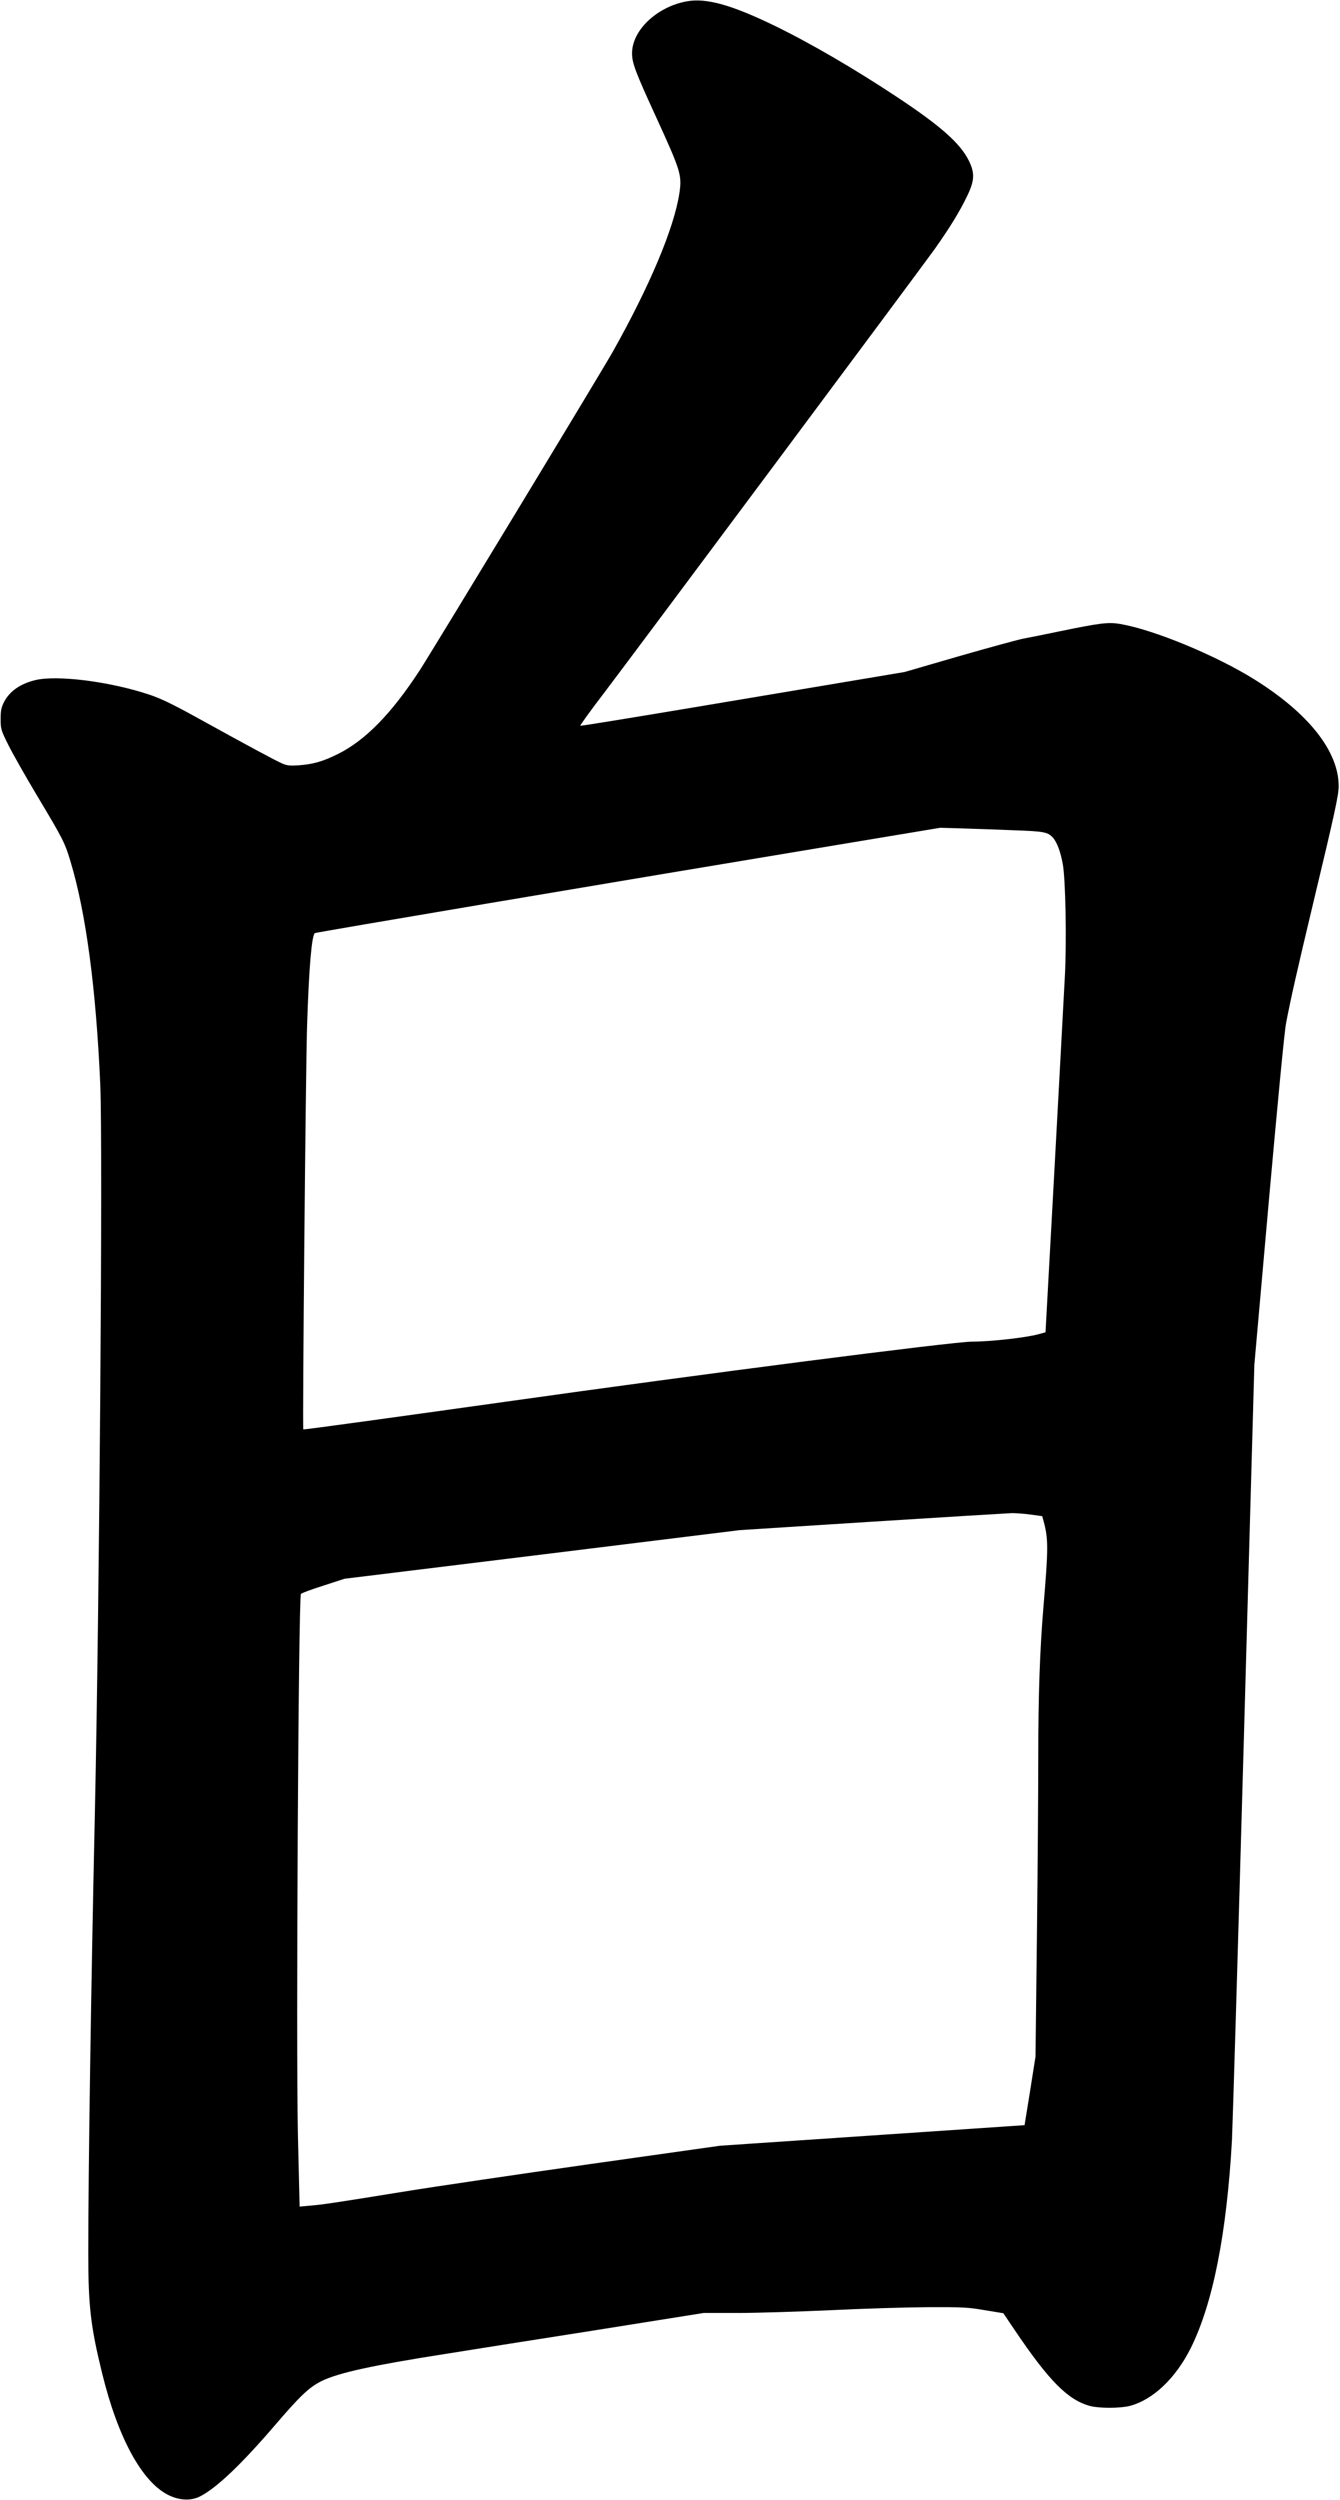 <?xml version="1.0" encoding="UTF-8" standalone="no"?>
<svg width="1017px" height="1897px" viewBox="0 0 1017 1897" version="1.1" xmlns="http://www.w3.org/2000/svg" xmlns:xlink="http://www.w3.org/1999/xlink" xmlns:sketch="http://www.bohemiancoding.com/sketch/ns">
    <!-- Generator: Sketch 3.0.4 (8054) - http://www.bohemiancoding.com/sketch -->
    <title>Slice 2</title>
    <desc>Created with Sketch.</desc>
    <defs></defs>
    <g id="Page-1" stroke="none" stroke-width="1" fill="none" fill-rule="evenodd" sketch:type="MSPage">
        <g id="Group" sketch:type="MSLayerGroup" transform="translate(508.5, 948.1) scale(1, -1) translate(-508.5, -948.1) translate(0.5, 0.1)" fill="#000000">
            <path d="M520.8,1895.1 C498,1891 479.1,1873 479.2,1855.6 C479.2,1848.2 481.8,1841.4 497.3,1807.6 C516.2,1766.3 517.2,1763.2 515.1,1749.4 C511.1,1723 492.5,1678.8 464.5,1629.1 C455.6,1613.3 327.8,1402.5 317.8,1387.1 C296.5,1354.5 276.7,1334.3 256,1324 C244.3,1318.2 237,1316.2 226,1315.4 C219.4,1315 217.2,1315.2 213.4,1316.9 C208.4,1319.1 185.7,1331.3 148.1,1352.1 C129.9,1362.1 121.4,1366.2 112.6,1369.1 C82.8,1379 43.1,1384 26.5,1380.1 C15.1,1377.4 7,1371.8 2.7,1363.7 C0.5,1359.4 0,1357.3 0,1350.6 C0,1342.9 0.2,1342.2 5.7,1331.1 C8.8,1324.8 18.6,1307.5 27.5,1292.6 C47.4,1259.3 48.6,1257 52.9,1242.8 C64.7,1203.9 72.4,1146.3 75.6,1073.1 C77.6,1026.7 75,682.2 71.5,520.1 C68.6,389.2 66.5,248.9 66.5,186.4 C66.5,146.2 68.3,130.8 77,95.4 C89,46.3 107.3,12.8 127.4,2.9 C135.7,-1.2 144.6,-1.6 151.5,2 C164.2,8.6 182.8,26.3 209.2,57.1 C227.7,78.7 234.5,85 243.9,89.6 C256.8,95.8 282.4,101.4 338,110.1 C352.3,112.4 402.1,120.3 448.8,127.6 L533.5,141.1 L559.5,141.1 C573.8,141.1 605.4,142.1 629.7,143.2 C654.1,144.4 687.3,145.4 703.5,145.5 C730.2,145.6 734.3,145.4 747,143.2 L761,140.9 L769.5,128.3 C795.8,89.3 810.1,75 826.9,70.5 C833.8,68.7 849.7,68.7 857,70.6 C874.6,75.2 891.9,91.7 903.3,114.6 C920.1,148.5 930.5,201.2 934.5,272.1 C935,282.3 939.1,418.9 943.5,575.6 L951.5,860.6 L962.5,984.9 C969.3,1060.8 974.3,1113.4 975.6,1119.9 C979,1137.8 984.1,1160.4 996.1,1210.6 C1012.4,1278.6 1015.5,1292.8 1015.5,1299.6 C1015.5,1326 992.7,1354.9 951.5,1380.6 C922.3,1398.8 875.7,1418.1 850,1422.6 C840.6,1424.2 835,1423.5 803.8,1417.1 C792.9,1414.8 780.4,1412.3 776,1411.5 C771.6,1410.6 749.6,1404.6 727,1398.1 L686,1386.2 L563.2,1365.6 C495.6,1354.2 440.1,1345.1 439.9,1345.4 C439.6,1345.7 447.9,1357.2 458.4,1370.9 C483,1403.3 697.1,1690.7 708.8,1707 C720.2,1723.1 727.7,1735.3 733.3,1746.9 C739.2,1759 739.5,1764.6 734.8,1774.2 C728.3,1787.3 713.6,1800.4 680.7,1822.2 C648,1843.9 613.8,1863.8 586.3,1877.1 C554.1,1892.6 535.5,1897.7 520.8,1895.1 L520.8,1895.1 Z M769.6,1266.1 C791.9,1265.3 794.8,1264.8 798.7,1260.4 C801.6,1257.2 804.4,1249.9 806.1,1240.5 C808.2,1229.1 809.1,1182.5 807.7,1155.6 C807.2,1145.2 803.6,1080 799.9,1010.9 L793,885.2 L787.5,883.7 C777.9,881.1 751.1,878.1 737.2,878.1 C722.9,878.1 533.3,853.7 383.1,832.5 C299,820.7 230,811.2 229.7,811.5 C229,812.3 231.5,1088.1 232.6,1119.1 C234,1162.2 236.1,1186.6 238.5,1188.1 C239.4,1188.7 460.8,1226.1 632.5,1254.6 L713,1268 L730.5,1267.5 C740.1,1267.2 757.7,1266.6 769.6,1266.1 L769.6,1266.1 Z M781.6,746.9 L790.5,745.7 L791.5,742 C795.2,728.5 795.2,721.5 791.4,676.6 C788.7,643.8 787.5,610 787.5,563.1 C787.5,541.4 787.1,481.3 786.5,429.6 L785.4,335.6 L781.3,309.6 L777.1,283.6 L661.6,275.8 L546,268 L447.5,254.1 C393.3,246.4 329.4,237 305.5,233.1 C253.6,224.7 244.4,223.3 234.4,222.5 L226.9,221.8 L225.6,276.5 C224.1,343.7 226,684.8 227.9,686.7 C228.5,687.4 236.2,690.2 245,693 L261,698.2 L411,716.6 L561,735.1 L661.5,741.5 C716.8,745 764.4,747.9 767.4,748 C770.3,748 776.8,747.6 781.6,746.9 L781.6,746.9 Z" id="Shape" sketch:type="MSShapeGroup"></path>
        </g>
    </g>
</svg>